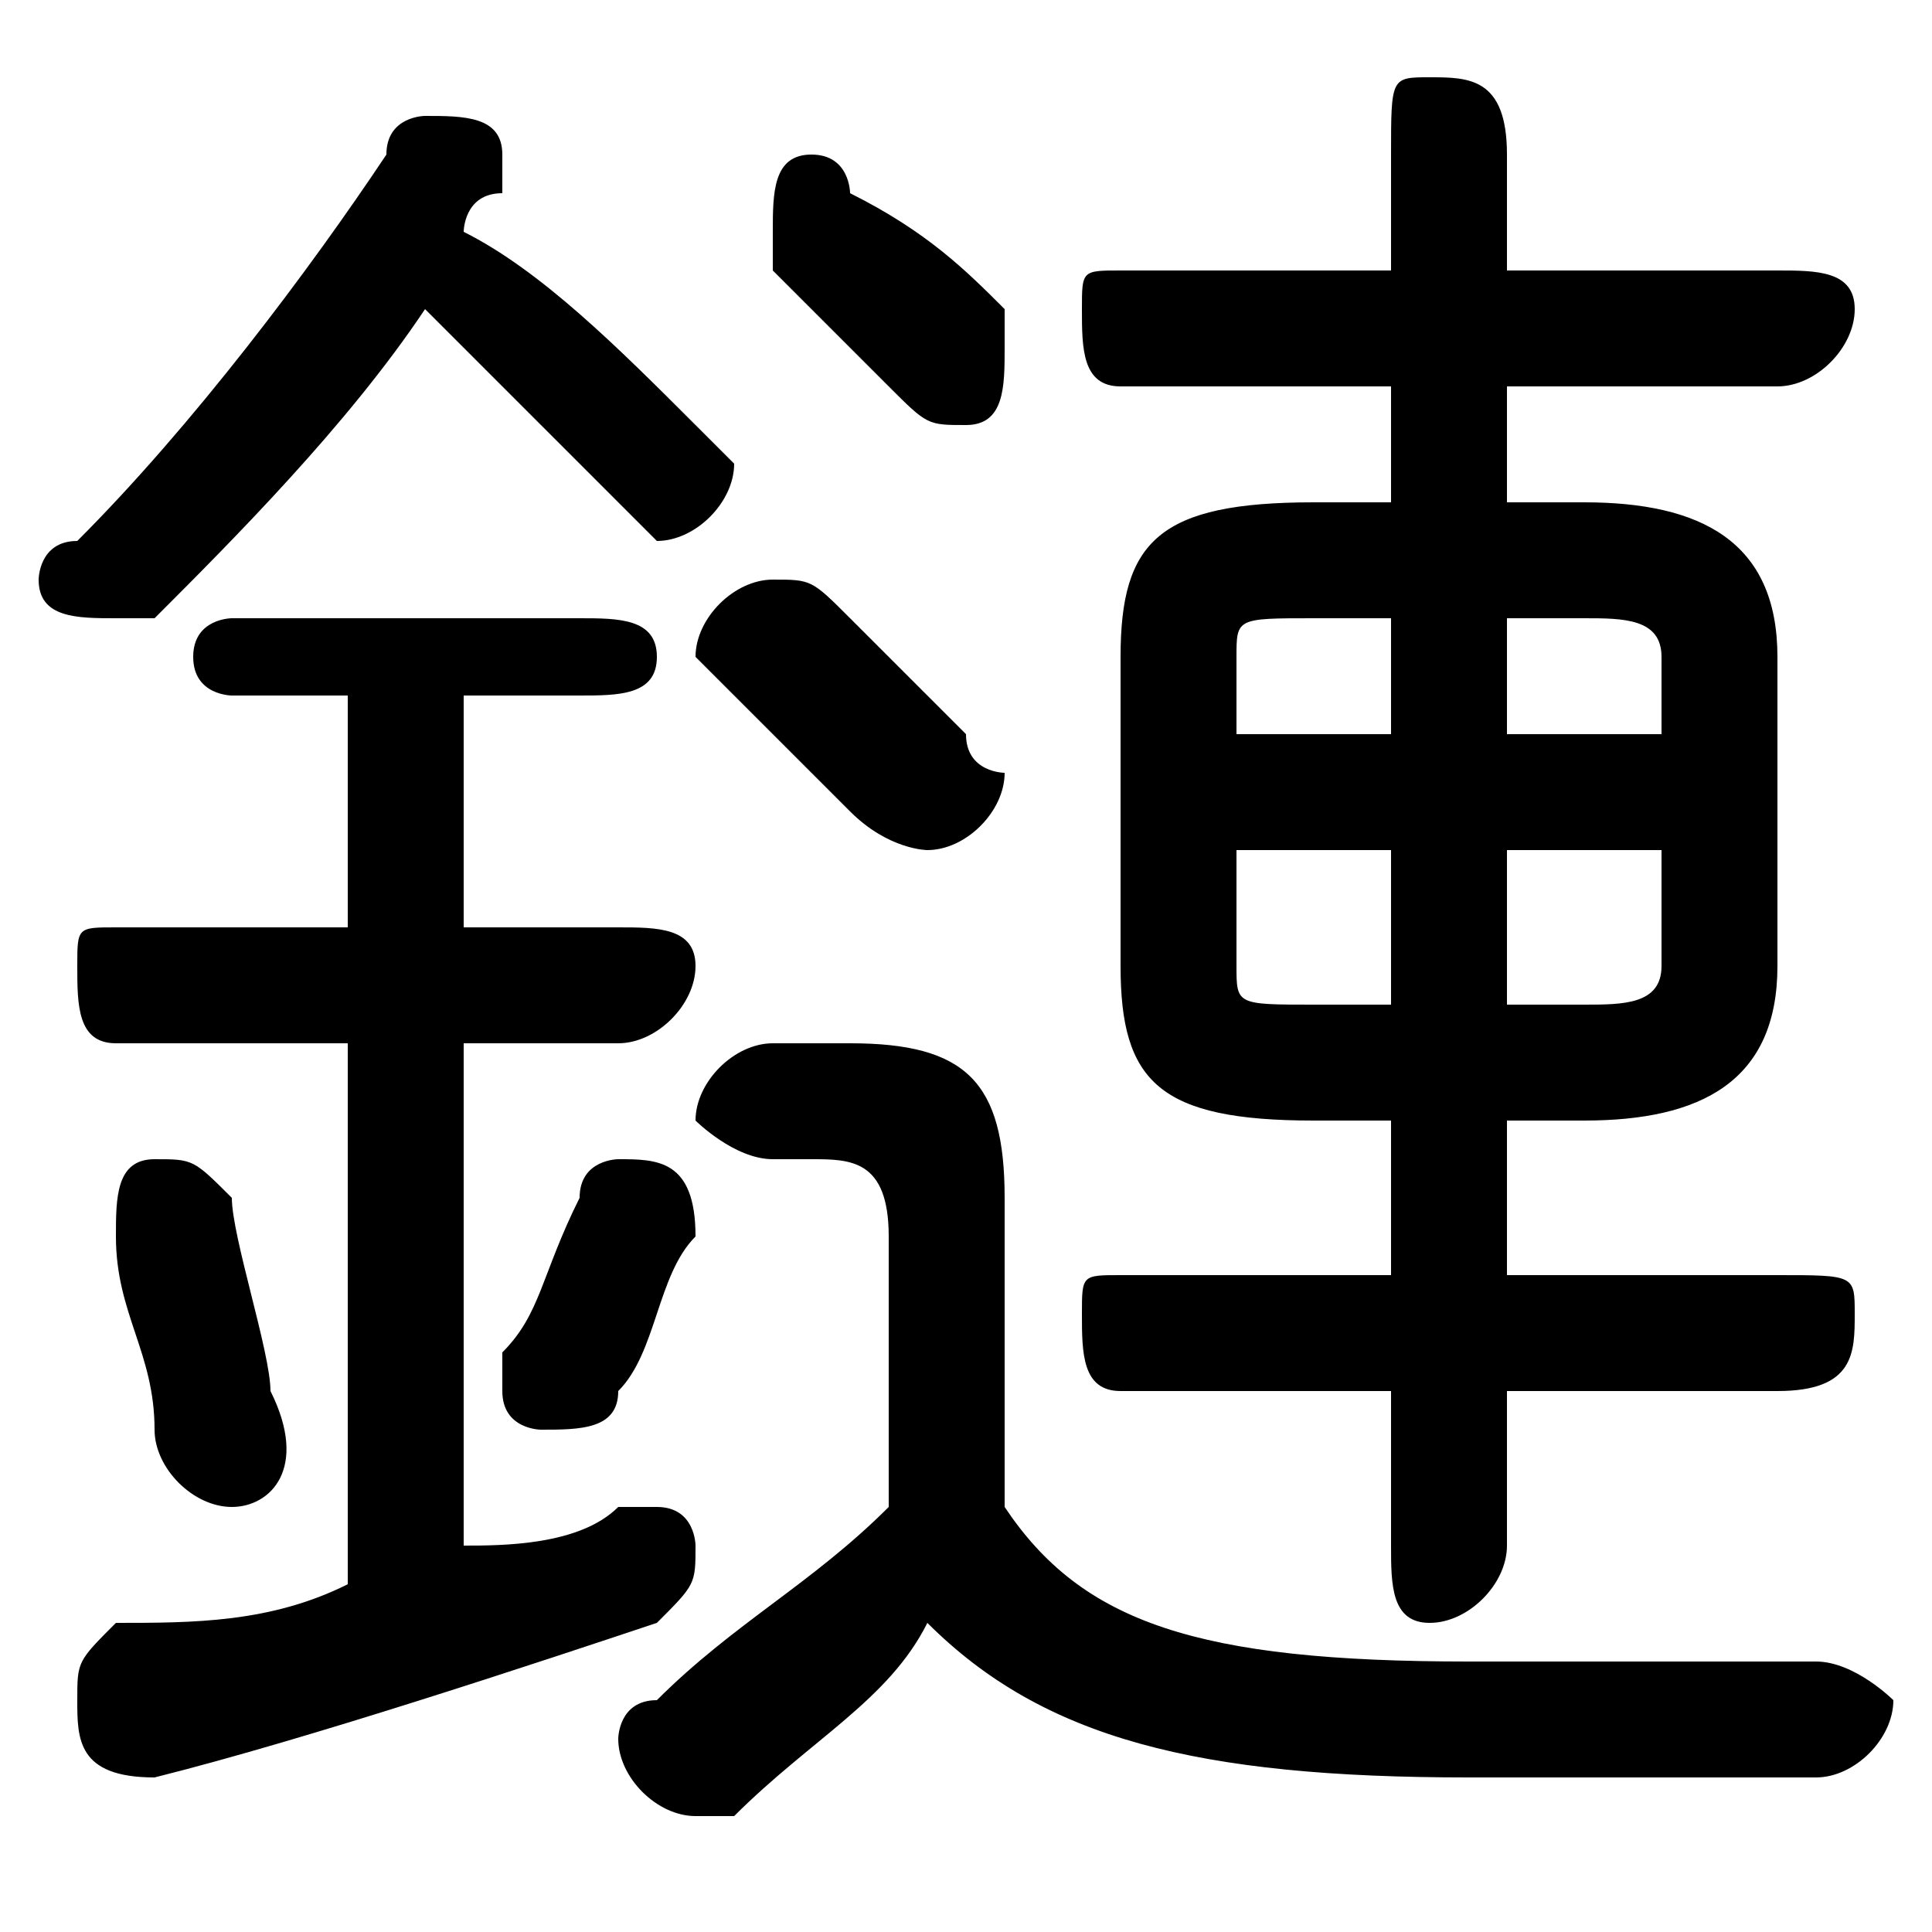 <svg xmlns="http://www.w3.org/2000/svg" viewBox="0 -44.0 50.0 50.0">
    <rect x="0" y="-44.0" width="50.0" height="50.0" fill="#808080" stroke="none"/>
    <g transform="scale(1, -1)">
        <!-- ボディの枠 -->
        <rect x="0" y="-6.0" width="50.0" height="50.0"
            stroke="white" fill="white"/>
        <!-- グリフ座標系の原点 -->
        <circle cx="0" cy="0" r="5" fill="white"/>
        <!-- グリフのアウトライン -->
        <g style="fill:black;stroke:#000000;stroke-width:0;stroke-linecap:round;stroke-linejoin:round;">
        <path d="M 41.0 15.0 C 44.0 15.0 46.0 16.0 46.0 19.0 L 46.0 27.0 C 46.0 30.0 44.0 31.0 41.0 31.0 L 39.0 31.0 L 39.0 34.0 L 46.0 34.0 C 47.0 34.0 48.0 35.0 48.0 36.0 C 48.0 37.0 47.0 37.0 46.0 37.0 L 39.0 37.0 L 39.0 40.0 C 39.0 42.0 38.0 42.0 37.0 42.0 C 36.0 42.0 36.0 42.0 36.0 40.0 L 36.0 37.0 L 29.0 37.0 C 28.0 37.0 28.0 37.0 28.0 36.0 C 28.0 35.0 28.0 34.0 29.0 34.0 L 36.0 34.0 L 36.0 31.0 L 34.0 31.0 C 30.0 31.0 29.0 30.0 29.0 27.0 L 29.0 19.0 C 29.0 16.0 30.0 15.0 34.0 15.0 L 36.0 15.0 L 36.0 11.0 L 29.0 11.0 C 28.0 11.0 28.0 11.0 28.0 10.0 C 28.0 9.0 28.0 8.0 29.0 8.0 L 36.0 8.0 L 36.0 4.0 C 36.0 3.0 36.0 2.0 37.0 2.0 C 38.0 2.0 39.0 3.0 39.0 4.0 L 39.0 8.0 L 46.0 8.0 C 48.0 8.0 48.0 9.0 48.0 10.0 C 48.0 11.0 48.0 11.0 46.0 11.0 L 39.0 11.0 L 39.0 15.0 Z M 39.0 18.0 L 39.0 22.0 L 43.0 22.0 L 43.0 19.0 C 43.0 18.0 42.0 18.0 41.0 18.0 Z M 43.0 25.0 L 39.0 25.0 L 39.0 28.0 L 41.0 28.0 C 42.0 28.0 43.0 28.0 43.0 27.0 Z M 36.0 28.0 L 36.0 25.0 L 32.0 25.0 L 32.0 27.0 C 32.0 28.0 32.0 28.0 34.0 28.0 Z M 32.0 22.0 L 36.0 22.0 L 36.0 18.0 L 34.0 18.0 C 32.0 18.0 32.0 18.0 32.0 19.0 Z M 26.0 13.0 C 26.0 16.0 25.0 17.0 22.0 17.0 L 20.0 17.0 C 19.0 17.0 18.0 16.0 18.0 15.0 C 18.0 15.0 19.0 14.0 20.0 14.0 L 21.0 14.0 C 22.0 14.0 23.0 14.0 23.0 12.0 L 23.0 5.0 C 21.0 3.0 19.0 2.0 17.0 0.0 C 16.0 -0.0 16.0 -1.0 16.0 -1.0 C 16.0 -2.0 17.0 -3.0 18.0 -3.0 C 18.0 -3.0 19.0 -3.0 19.0 -3.0 C 21.0 -1.0 23.0 0.0 24.0 2.0 C 27.0 -1.0 31.0 -2.0 38.0 -2.0 C 41.0 -2.0 44.0 -2.0 47.0 -2.0 C 48.0 -2.0 49.0 -1.0 49.0 -0.0 C 49.0 0.0 48.0 1.0 47.0 1.0 C 44.0 1.0 41.0 1.0 38.0 1.0 C 31.0 1.0 28.0 2.0 26.0 5.0 Z M 12.0 17.0 L 16.0 17.0 C 17.0 17.0 18.0 18.0 18.0 19.0 C 18.0 20.0 17.0 20.0 16.0 20.0 L 12.0 20.0 L 12.0 26.0 L 15.0 26.0 C 16.0 26.0 17.0 26.0 17.0 27.0 C 17.0 28.0 16.0 28.0 15.0 28.0 L 6.0 28.0 C 6.0 28.0 5.0 28.0 5.0 27.0 C 5.0 26.0 6.0 26.0 6.0 26.0 L 9.0 26.0 L 9.0 20.0 L 3.0 20.0 C 2.0 20.0 2.0 20.0 2.0 19.0 C 2.0 18.0 2.0 17.0 3.0 17.0 L 9.0 17.0 L 9.0 3.0 C 7.0 2.0 5.0 2.0 3.0 2.0 C 2.0 1.0 2.0 1.0 2.0 -0.0 C 2.0 -1.0 2.0 -2.0 4.0 -2.0 C 8.0 -1.0 14.0 1.0 17.0 2.0 C 18.0 3.0 18.0 3.0 18.0 4.0 C 18.0 4.0 18.0 5.0 17.0 5.0 C 17.0 5.0 16.0 5.0 16.0 5.0 C 15.0 4.0 13.0 4.0 12.0 4.0 Z M 11.0 36.0 C 12.0 35.0 14.0 33.0 16.0 31.0 C 16.0 31.0 17.0 30.0 17.0 30.0 C 18.0 30.0 19.0 31.0 19.0 32.0 C 19.0 32.0 18.0 33.0 18.0 33.0 C 16.0 35.0 14.0 37.0 12.0 38.0 C 12.0 38.0 12.0 39.0 13.0 39.0 C 13.0 39.0 13.0 39.0 13.0 40.0 C 13.0 41.0 12.0 41.0 11.0 41.0 C 11.0 41.0 10.0 41.0 10.0 40.0 C 8.0 37.0 5.0 33.0 2.0 30.0 C 1.0 30.0 1.0 29.0 1.0 29.0 C 1.0 28.0 2.0 28.0 3.0 28.0 C 3.0 28.0 3.0 28.0 4.0 28.0 C 6.0 30.0 9.0 33.0 11.0 36.0 Z M 6.0 13.0 C 5.0 14.0 5.0 14.0 4.0 14.0 C 3.0 14.0 3.0 13.0 3.0 12.0 C 3.0 12.0 3.0 12.0 3.0 12.0 C 3.0 10.0 4.0 9.0 4.0 7.0 C 4.0 6.0 5.0 5.0 6.0 5.0 C 7.0 5.0 8.0 6.0 7.0 8.0 C 7.0 9.0 6.0 12.0 6.0 13.0 Z M 15.0 13.0 C 14.0 11.0 14.0 10.0 13.0 9.0 C 13.0 8.0 13.0 8.0 13.0 8.0 C 13.0 7.0 14.0 7.0 14.0 7.0 C 15.0 7.0 16.0 7.0 16.0 8.0 C 17.0 9.0 17.0 11.0 18.0 12.0 C 18.0 14.0 17.0 14.0 16.0 14.0 C 16.0 14.0 15.0 14.0 15.0 13.0 Z M 22.0 28.0 C 21.0 29.0 21.0 29.0 20.0 29.0 C 19.0 29.0 18.0 28.0 18.0 27.0 C 18.0 27.0 19.0 26.0 19.0 26.0 C 20.0 25.0 21.0 24.0 22.0 23.0 C 23.0 22.0 24.0 22.0 24.0 22.0 C 25.0 22.0 26.0 23.0 26.0 24.0 C 26.0 24.0 25.0 24.0 25.0 25.0 C 24.0 26.0 23.0 27.0 22.0 28.0 Z M 22.0 39.0 C 22.0 39.0 22.0 40.0 21.0 40.0 C 20.0 40.0 20.0 39.0 20.0 38.0 C 20.0 38.0 20.0 37.0 20.0 37.0 C 21.0 36.0 22.0 35.0 23.0 34.0 C 24.0 33.0 24.0 33.0 25.0 33.0 C 26.0 33.0 26.0 34.0 26.0 35.0 C 26.0 35.0 26.0 36.0 26.0 36.0 C 25.0 37.0 24.0 38.0 22.0 39.0 Z"/>
    </g>
    </g>
</svg>

